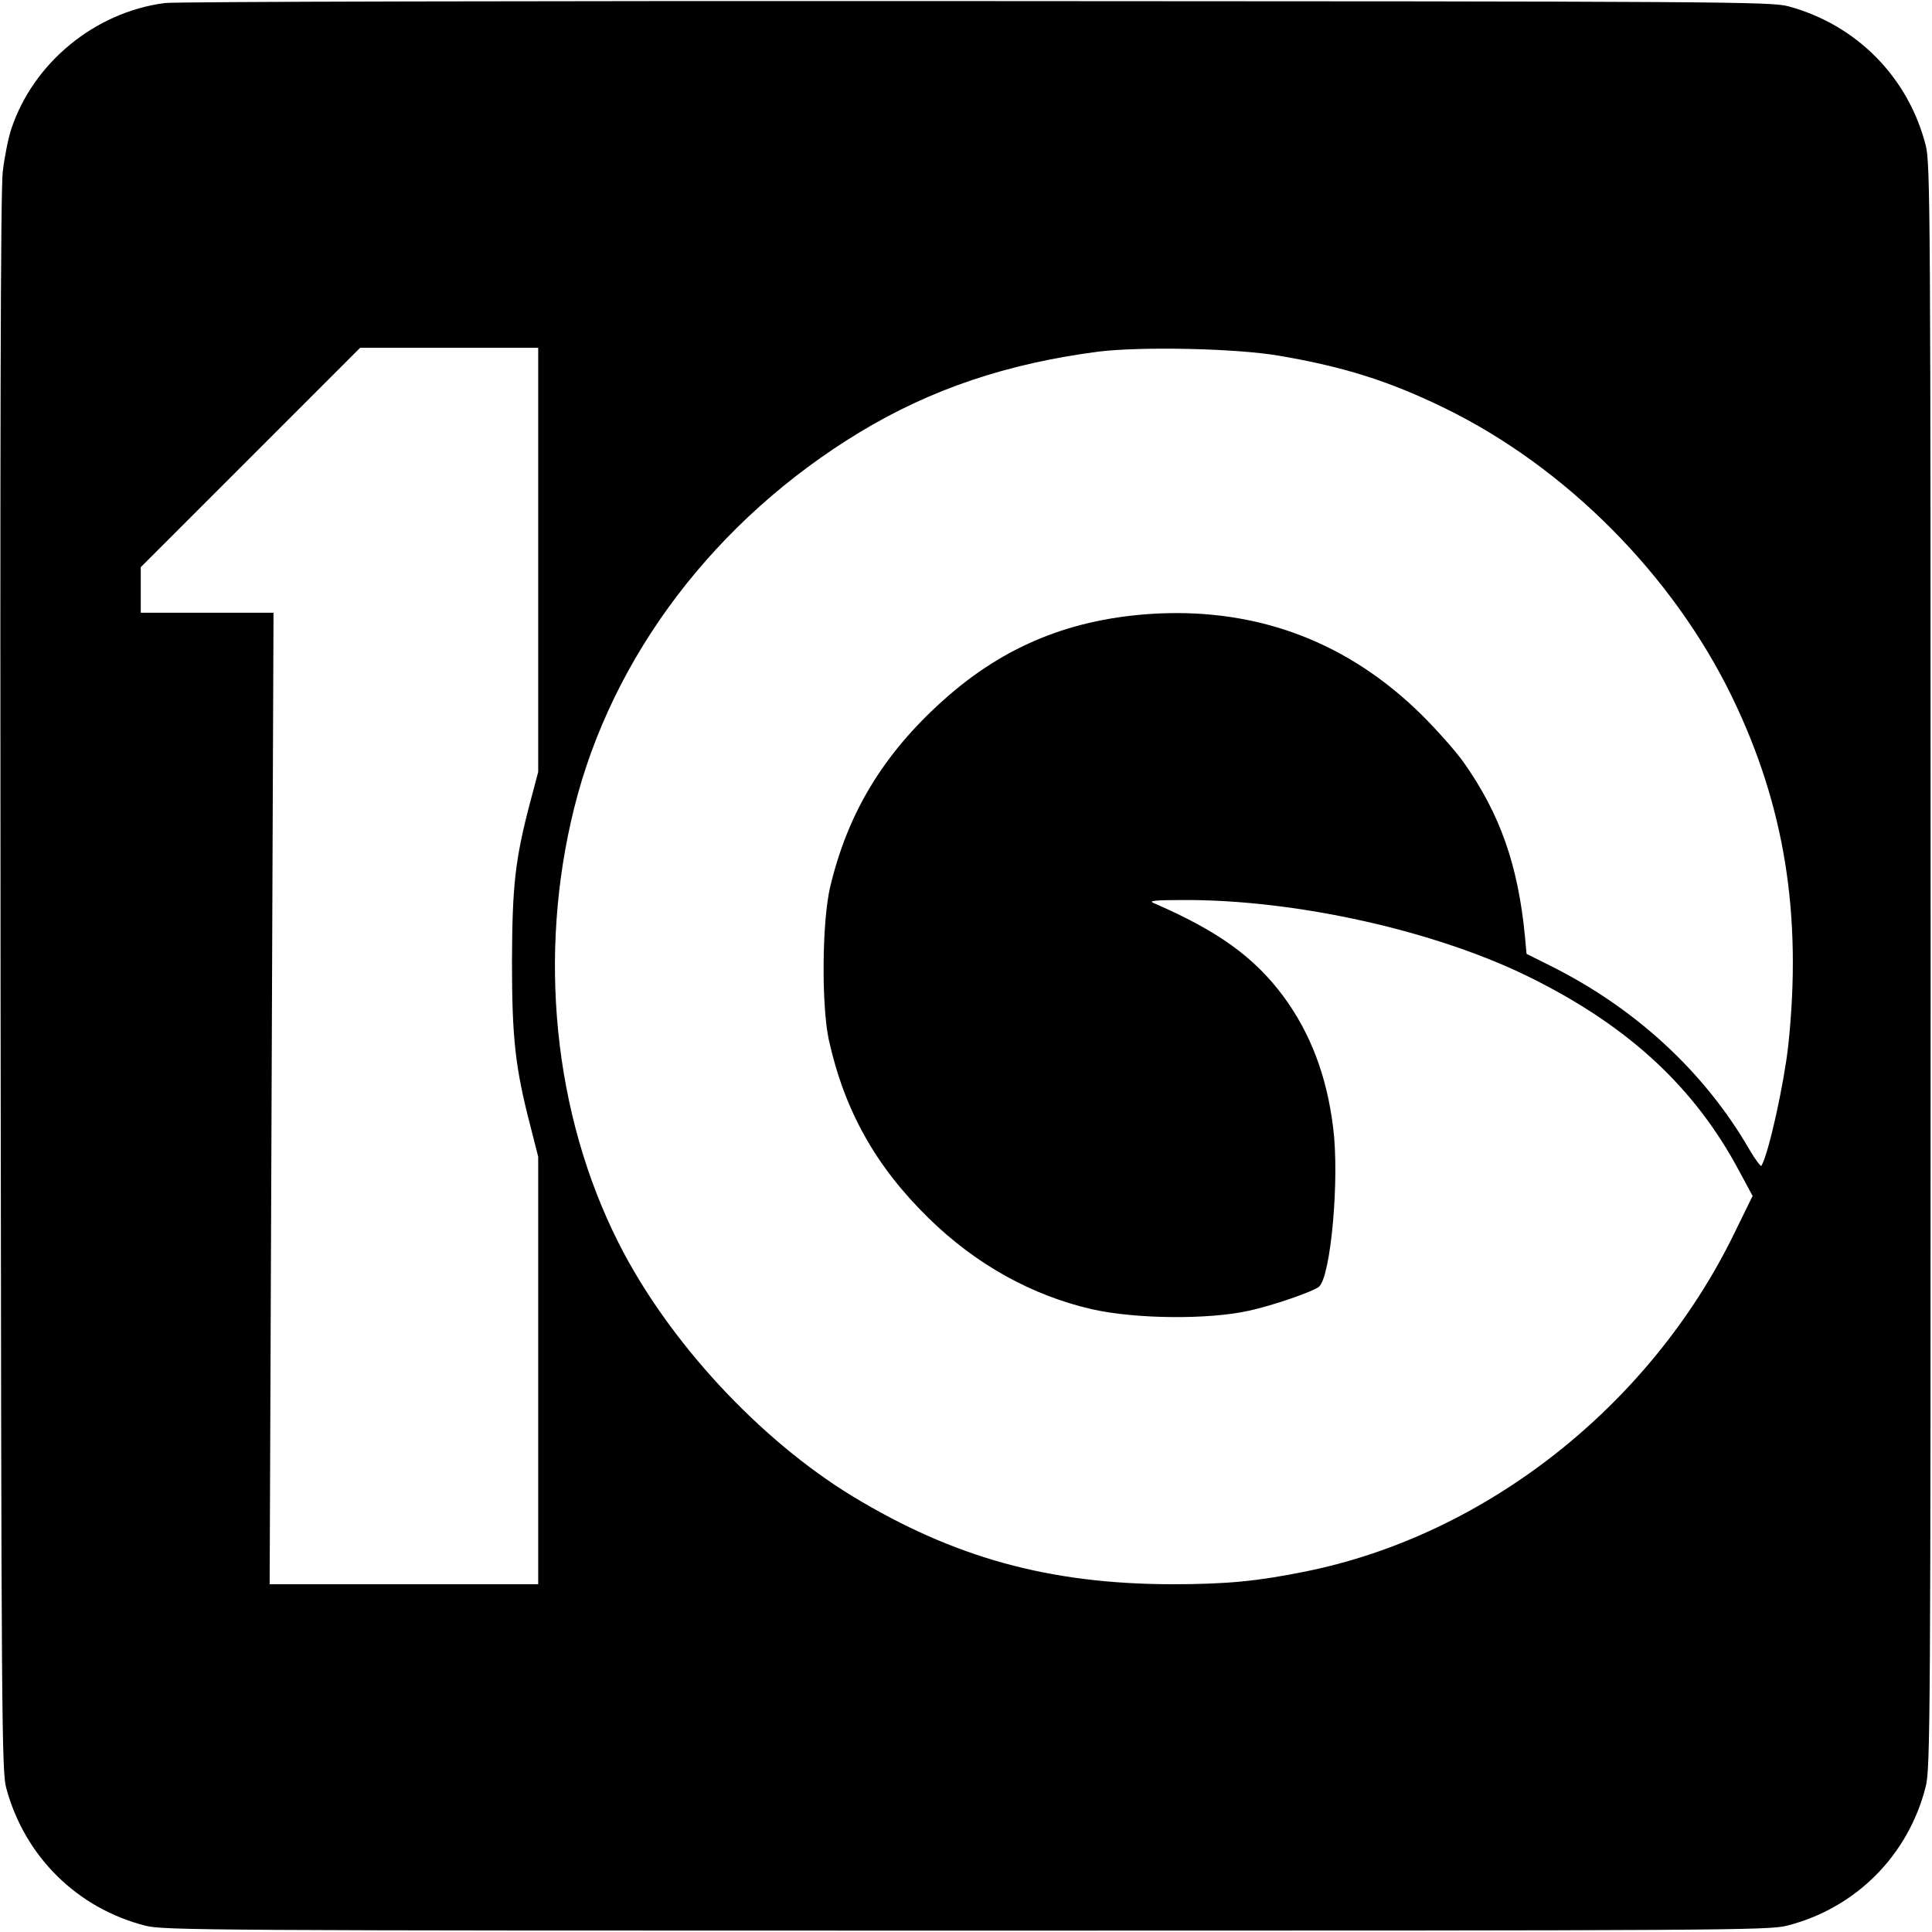 <?xml version="1.0" standalone="no"?>
<!DOCTYPE svg PUBLIC "-//W3C//DTD SVG 20010904//EN"
 "http://www.w3.org/TR/2001/REC-SVG-20010904/DTD/svg10.dtd">
<svg version="1.0" xmlns="http://www.w3.org/2000/svg"
 width="700pt" height="700pt" viewBox="0 0 700 700"
 preserveAspectRatio="xMidYMid meet">
<g transform="translate(0,700) scale(0.1,-0.1)"
fill="#000000" stroke="none">
<path d="M597 6989 c-253 -33 -476 -216 -556 -456 -11 -33 -25 -103 -31 -155
-8 -64 -10 -966 -8 -2943 3 -2688 4 -2854 21 -2915 67 -247 257 -434 503 -497
65 -17 227 -18 2974 -18 2759 0 2909 1 2975 18 248 63 439 254 502 503 17 65
18 227 18 2974 0 2747 -1 2909 -18 2974 -63 246 -250 436 -497 503 -61 17
-225 18 -2940 19 -1606 1 -2905 -2 -2943 -7z m1353 -2018 l0 -768 -30 -113
c-54 -206 -64 -300 -65 -575 0 -276 12 -384 66 -592 l29 -114 0 -775 0 -774
-487 0 -486 0 7 1760 7 1760 -240 0 -241 0 0 82 0 83 397 397 398 398 322 0
323 0 0 -769z m2685 740 c235 -40 399 -92 600 -190 438 -214 825 -603 1040
-1045 191 -394 255 -789 204 -1266 -16 -140 -70 -387 -97 -434 -2 -4 -22 22
-43 58 -164 284 -416 515 -724 668 l-84 42 -6 65 c-25 257 -90 442 -222 629
-26 37 -93 113 -149 169 -266 264 -590 388 -962 370 -307 -16 -553 -116 -773
-313 -218 -195 -347 -408 -411 -677 -30 -126 -32 -429 -5 -555 57 -256 169
-457 362 -646 172 -168 374 -280 593 -330 157 -35 419 -38 567 -5 85 18 234
70 254 87 43 38 75 393 51 578 -23 186 -82 341 -180 474 -106 143 -239 238
-470 338 -20 8 2 11 101 11 415 3 931 -113 1274 -286 351 -176 587 -396 747
-697 l48 -89 -69 -141 c-304 -620 -899 -1089 -1552 -1220 -172 -35 -285 -46
-484 -46 -443 1 -788 96 -1155 318 -340 207 -671 565 -850 921 -234 465 -292
1041 -160 1572 137 552 512 1046 1035 1363 258 156 534 249 865 292 154 19
500 12 655 -15z"/>
</g>
</svg>
